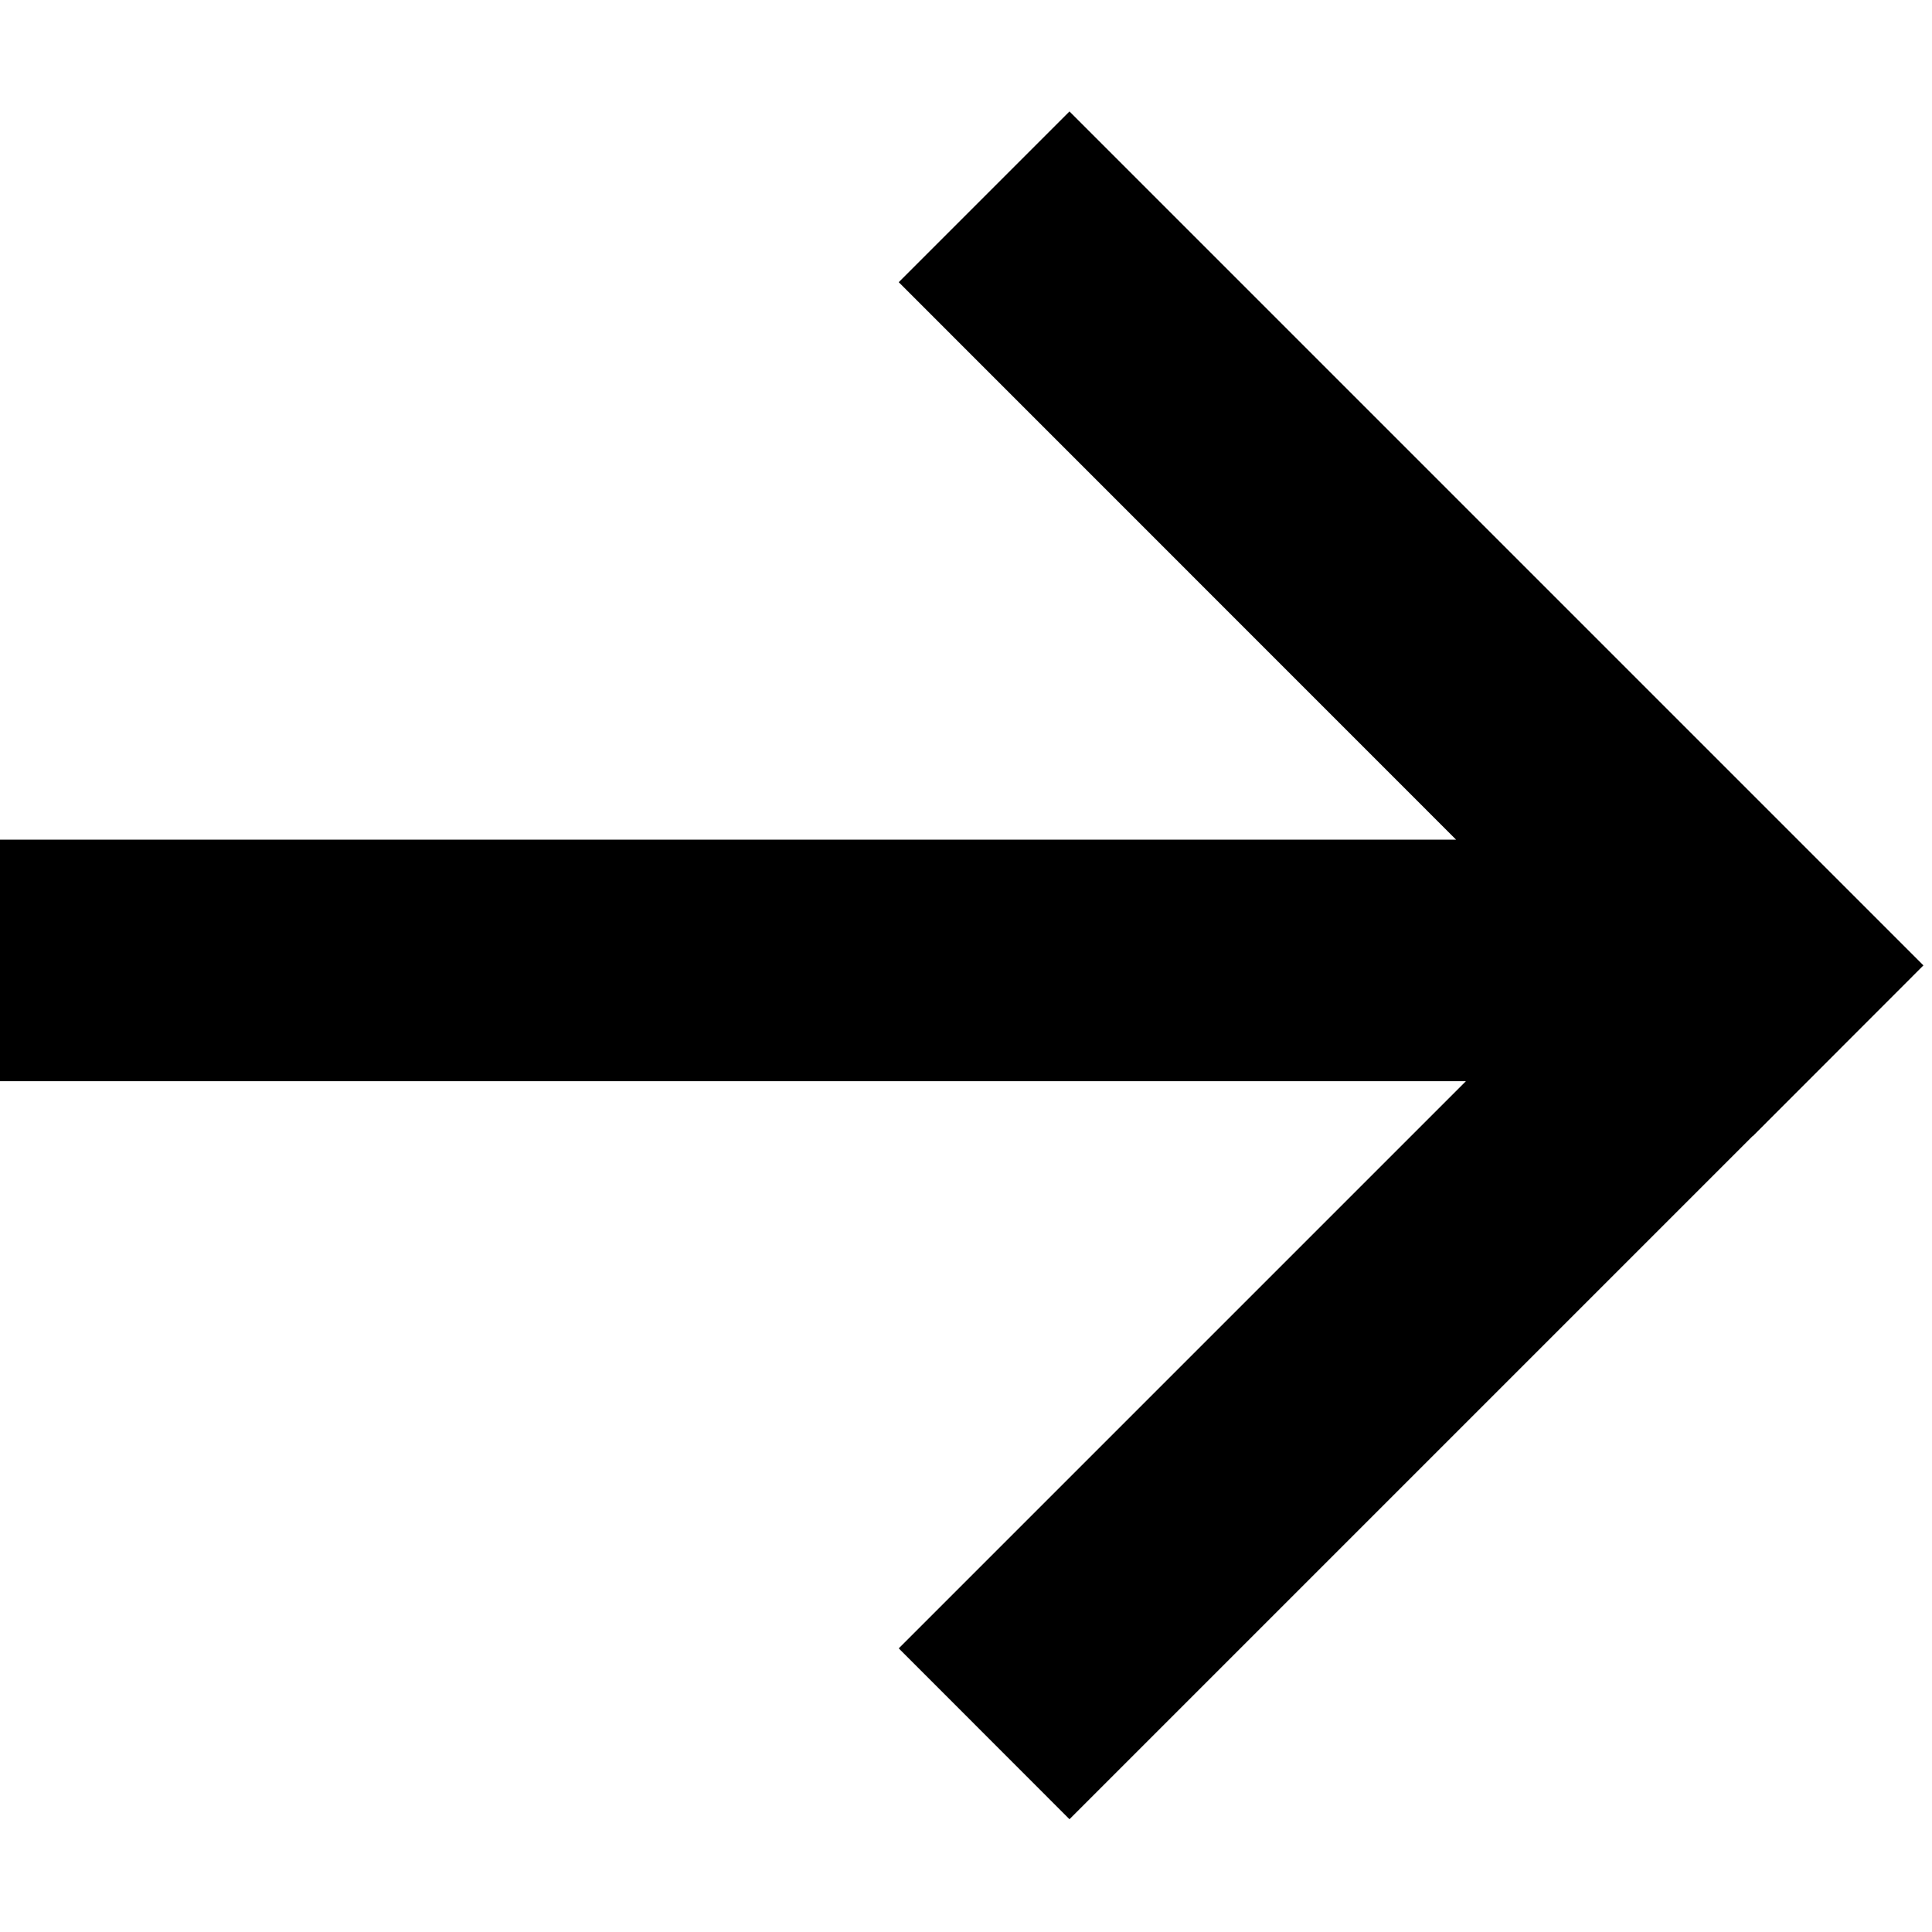 <svg width="16px" height="16px" viewBox="0 0 16 16">
  <polygon id="path-1" points="12.059 6.954 7.443 2.337 8.857 0.923 15.929 7.995 14.515 9.41 14.514 9.409 8.857 15.066 7.443 13.651 12.14 8.954 0 8.954 1.77635684e-15 6.954 12.059 6.954"></polygon>
</svg>